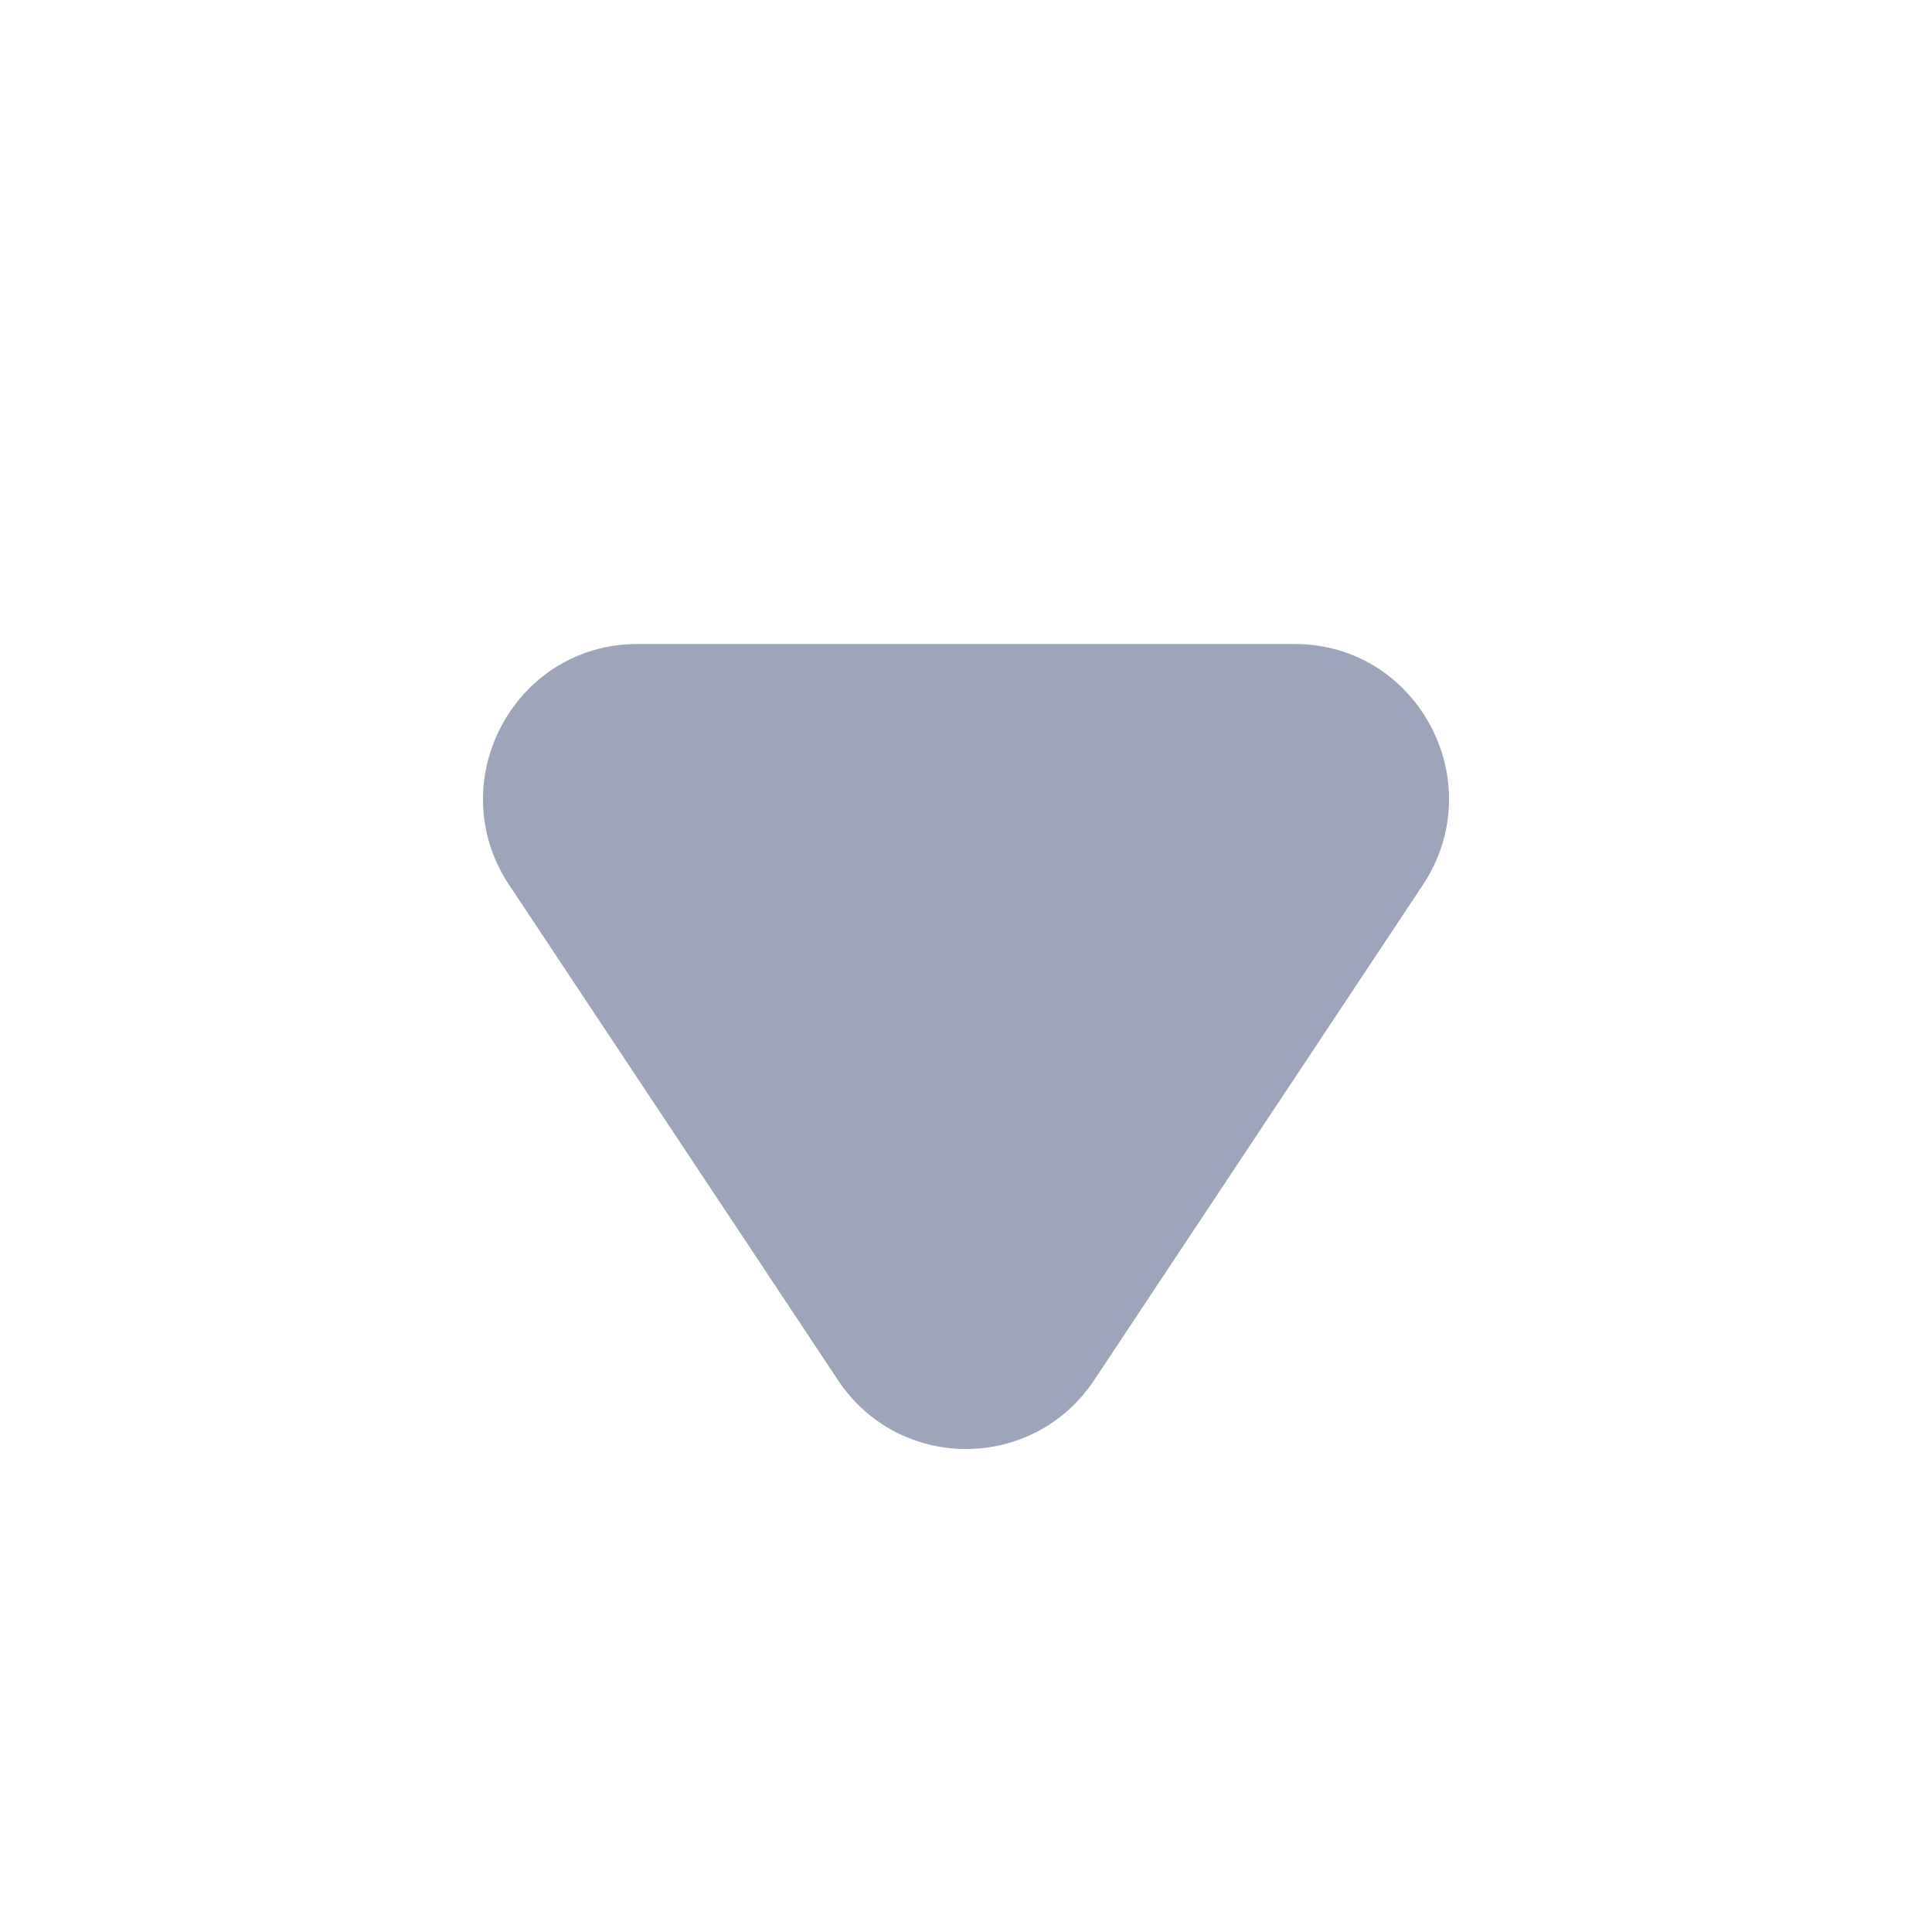 <?xml version="1.0" encoding="UTF-8"?>
<svg width="12px" height="12px" viewBox="0 0 12 12" version="1.1" xmlns="http://www.w3.org/2000/svg" xmlns:xlink="http://www.w3.org/1999/xlink">
    <title>icon_unfold</title>
    <g id="页面-1" stroke="none" stroke-width="1" fill="none" fill-rule="evenodd">
        <g id="3-首页-7排序-1" transform="translate(-213, -158)">
            <g id="icon_unfold" transform="translate(213, 158)">
                <rect id="矩形" fill="#D8D8D8" opacity="0" x="0" y="0" width="12" height="12"></rect>
                <path d="M6.797,8.571 L8.838,5.496 C9.262,4.856 8.806,4 8.041,4 L3.959,4 C3.195,4 2.738,4.856 3.162,5.496 L5.204,8.571 C5.582,9.143 6.418,9.143 6.797,8.571" id="Fill-1备份" fill="#9EA5BB"></path>
            </g>
        </g>
    </g>
</svg>